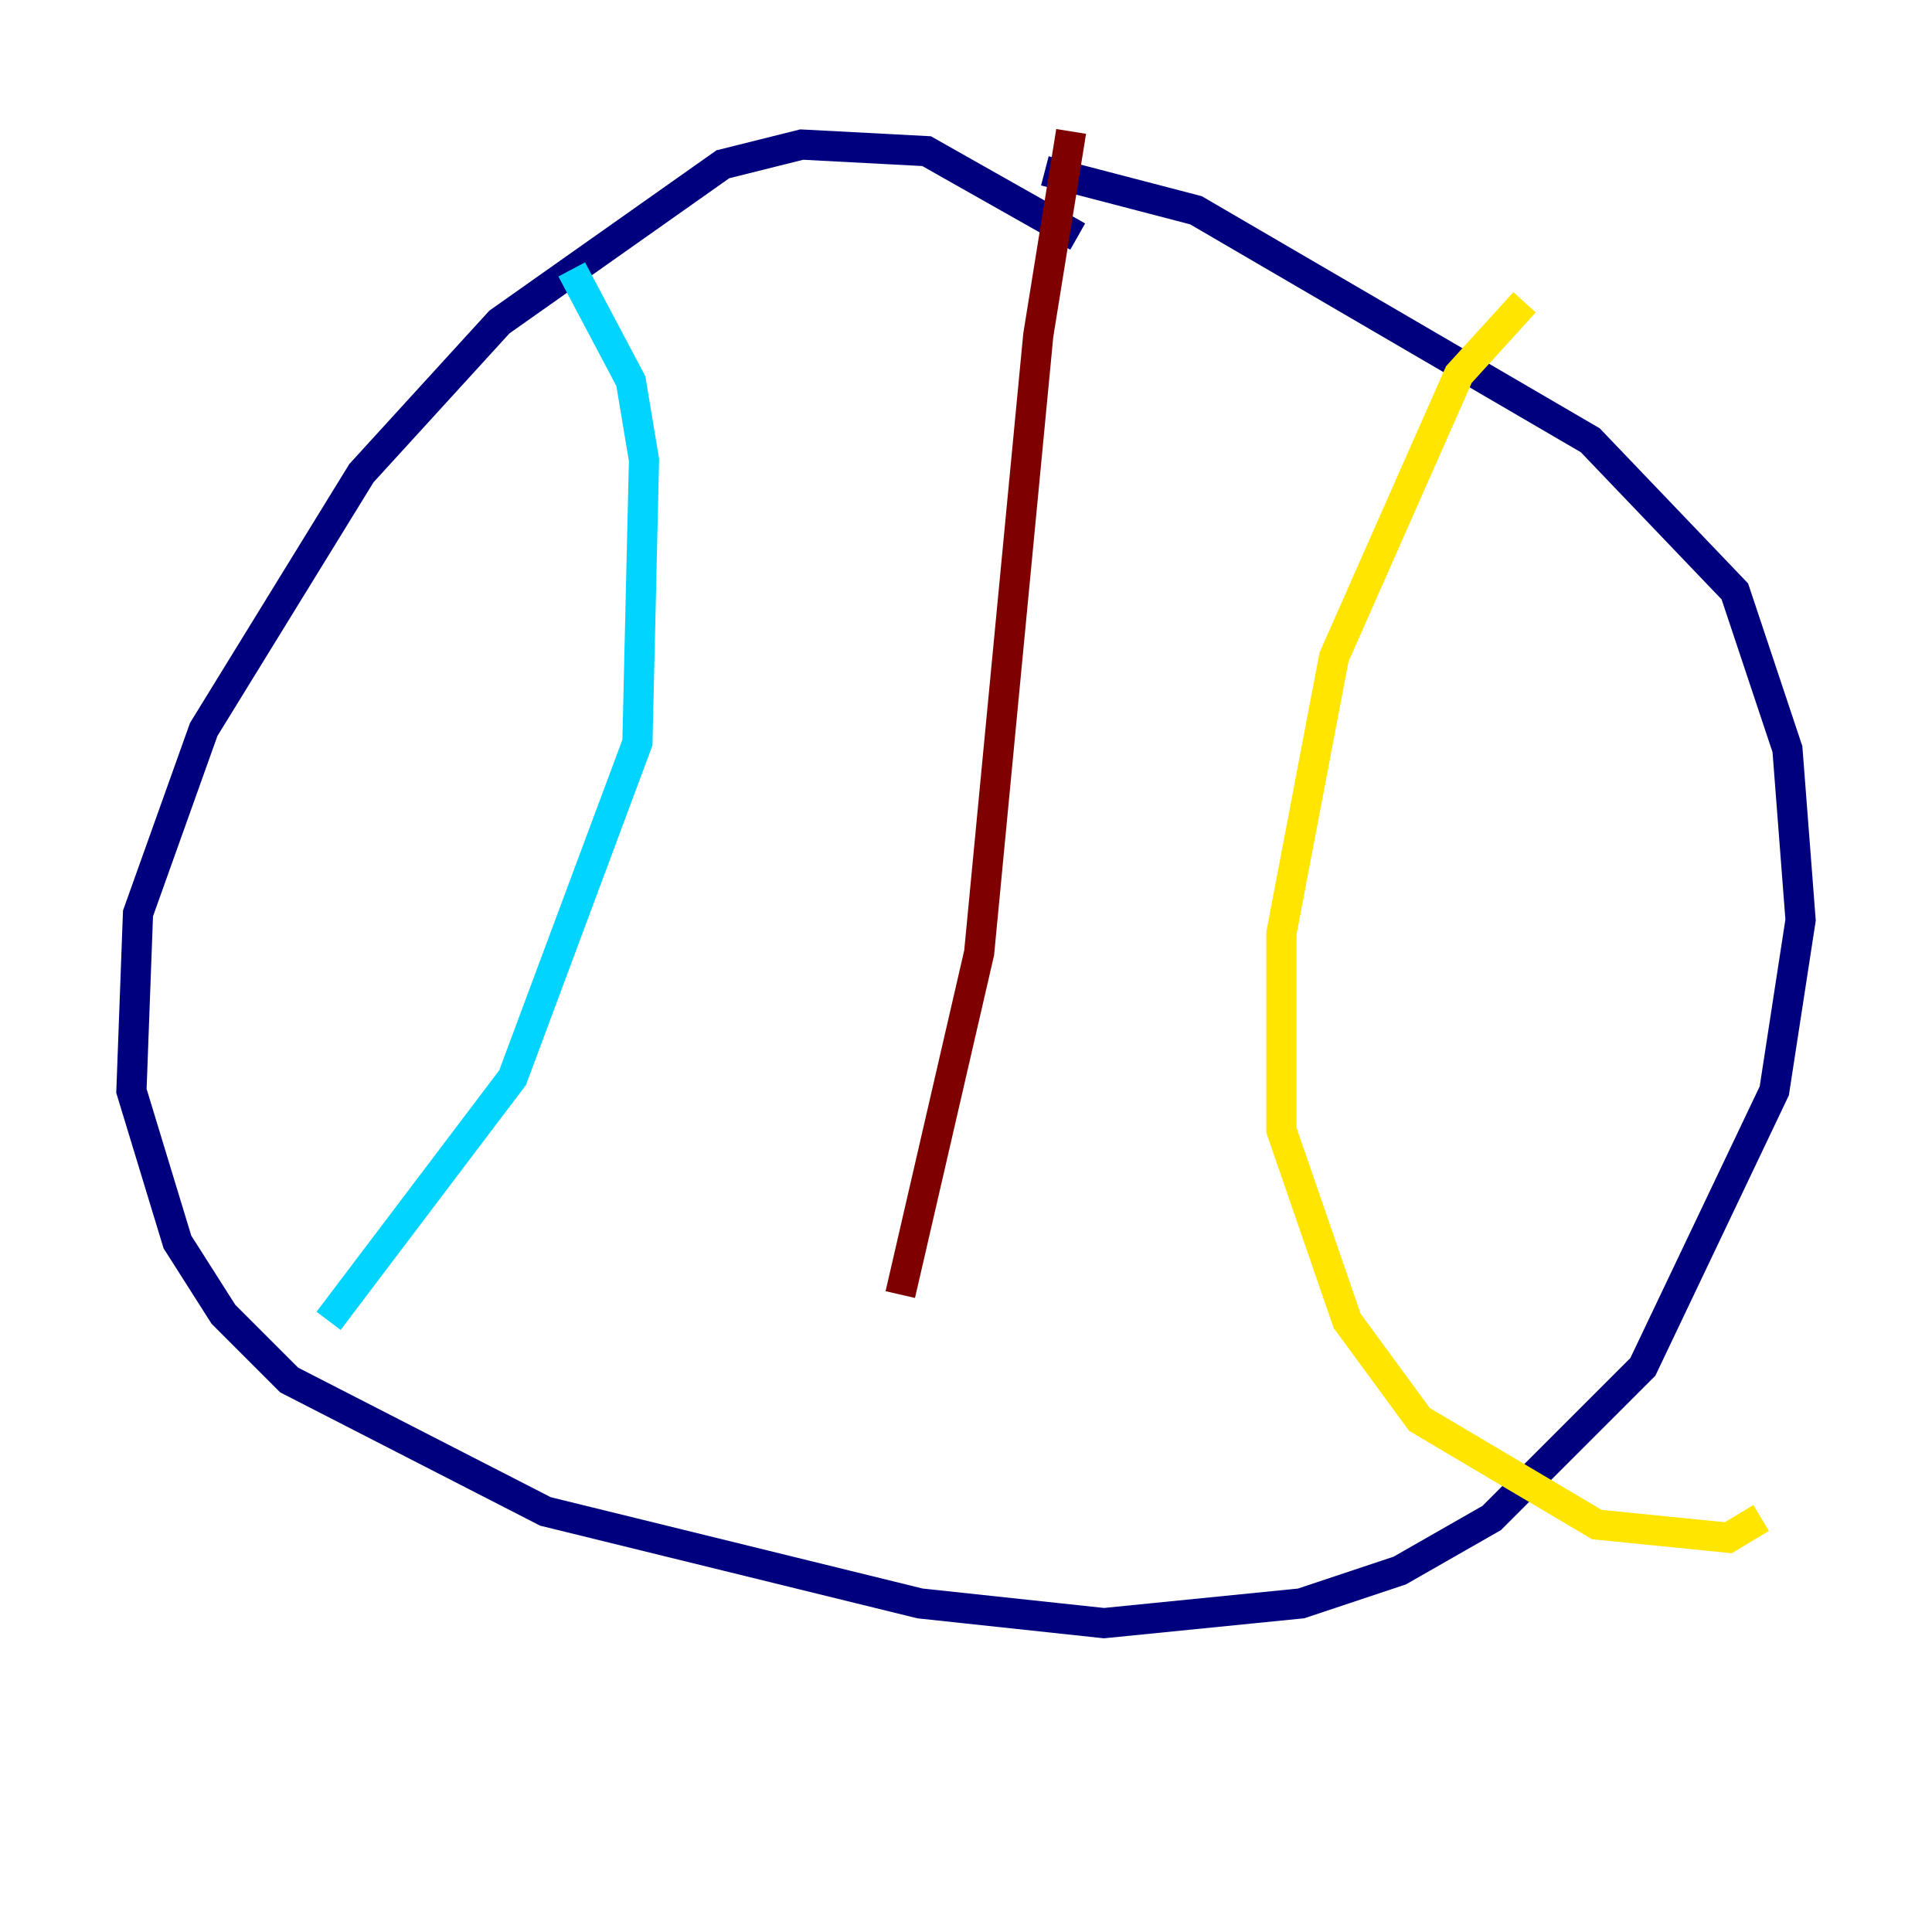 <?xml version="1.0" encoding="utf-8" ?>
<svg baseProfile="tiny" height="128" version="1.2" viewBox="0,0,128,128" width="128" xmlns="http://www.w3.org/2000/svg" xmlns:ev="http://www.w3.org/2001/xml-events" xmlns:xlink="http://www.w3.org/1999/xlink"><defs /><polyline fill="none" points="71.401,15.674 61.388,10.014 53.116,9.578 47.891,10.884 33.088,21.333 23.946,31.347 13.497,48.327 9.143,60.517 8.707,72.272 11.755,82.286 14.803,87.075 19.157,91.429 36.136,100.136 60.952,106.231 73.143,107.537 86.204,106.231 92.735,104.054 98.83,100.571 108.844,90.558 117.551,72.272 119.293,60.952 118.422,49.633 114.939,39.184 105.361,29.17 79.238,13.932 69.225,11.32" stroke="#00007f" stroke-width="2" /><polyline fill="none" points="37.878,17.85 41.796,25.252 42.667,30.476 42.231,49.197 33.959,71.401 21.769,87.51" stroke="#00d4ff" stroke-width="2" /><polyline fill="none" points="101.007,20.027 96.653,24.816 88.381,43.537 84.898,61.823 84.898,74.884 89.252,87.51 94.041,94.041 105.796,101.007 114.503,101.878 116.68,100.571" stroke="#ffe500" stroke-width="2" /><polyline fill="none" points="70.966,8.707 68.789,22.204 64.871,63.129 59.646,85.769" stroke="#7f0000" stroke-width="2" /></svg>